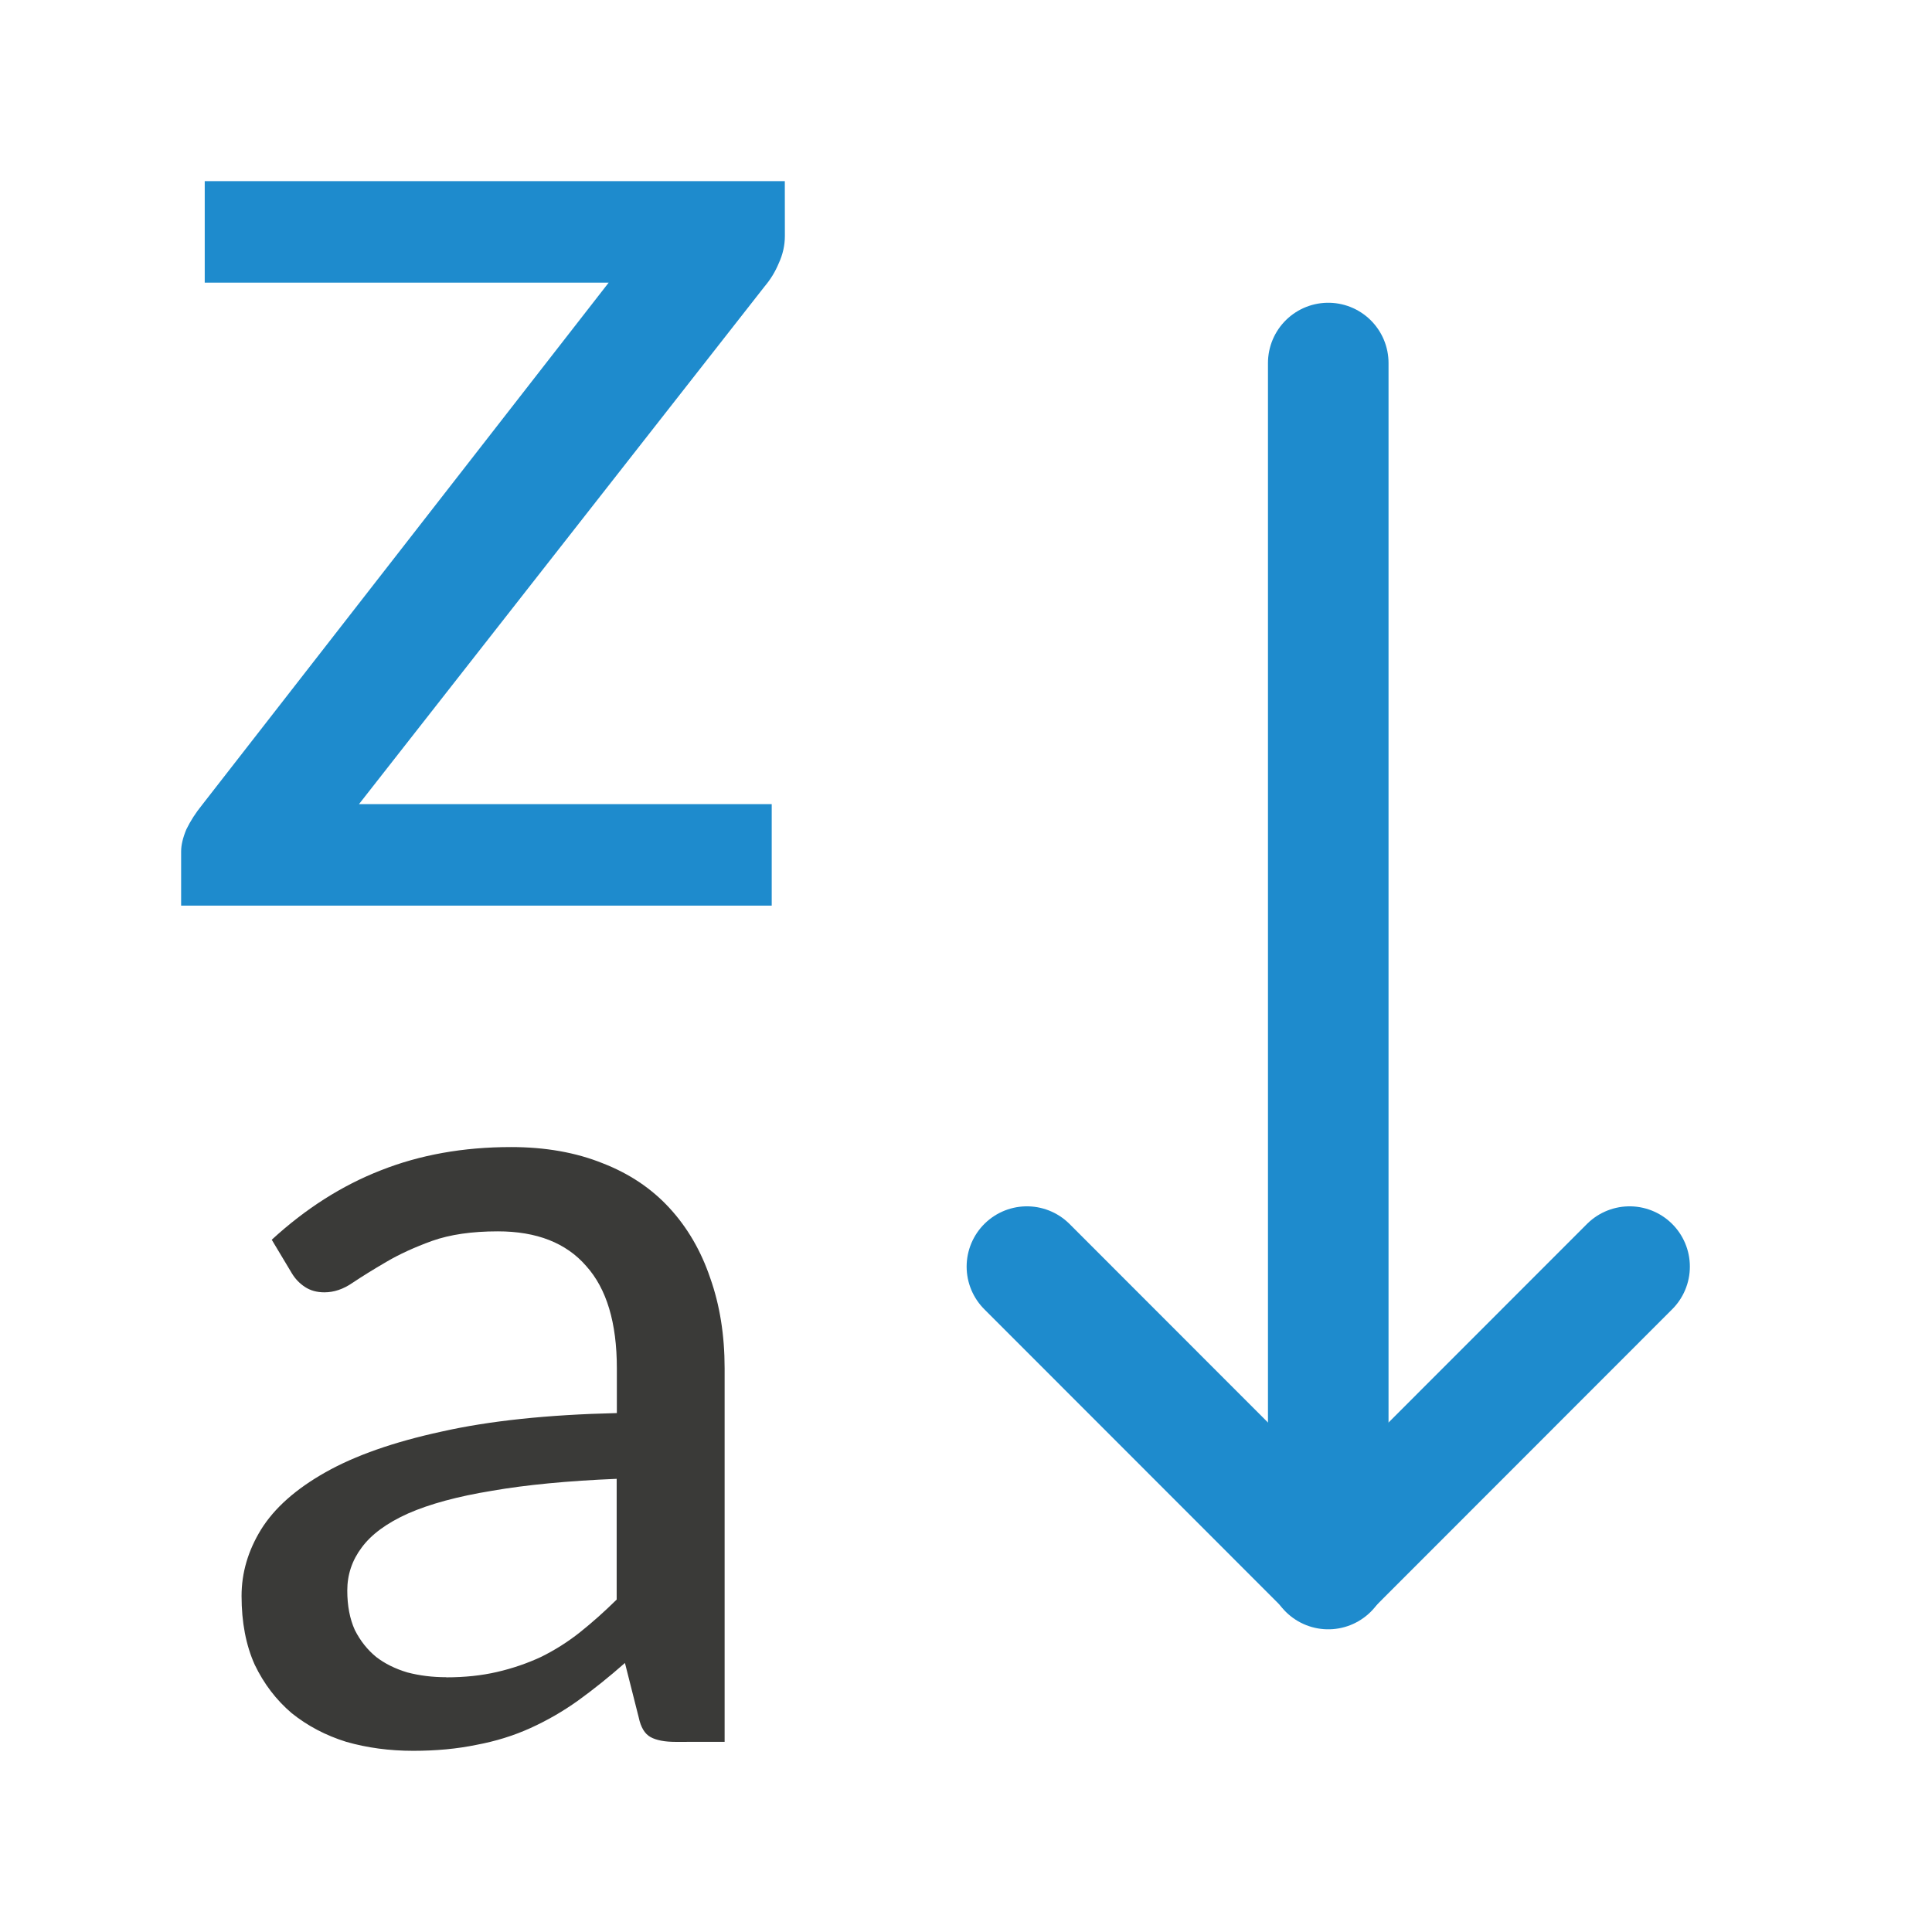 <svg viewBox="0 0 32 32" xmlns="http://www.w3.org/2000/svg"><path d="m11.191 28.851q-.27 0-.415-.079-.145-.079-.197-.327l-.228-.901q-.394.347-.778.624-.374.267-.789.455-.415.188-.892.277-.477.099-1.048.099-.591 0-1.11-.149-.508-.158-.903-.475-.384-.327-.612-.802-.218-.485-.218-1.139 0-.574.322-1.099.332-.535 1.069-.95.737-.416 1.92-.673 1.183-.267 2.905-.307v-.743q0-1.129-.508-1.693-.498-.574-1.463-.574-.643 0-1.089.158-.436.158-.757.347-.322.188-.56.347-.228.158-.467.158-.187 0-.322-.089-.135-.089-.218-.228l-.332-.554q.84-.772 1.805-1.149.975-.386 2.158-.386.851 0 1.515.267.664.257 1.11.743.446.485.674 1.158.239.673.239 1.495v6.188zm-3.798-1.069q.457 0 .84-.089.384-.089.726-.248.342-.168.643-.406.311-.248.612-.545v-2q-1.214.05-2.065.198-.851.139-1.39.376-.529.238-.768.564-.239.317-.239.713 0 .376.125.653.135.267.353.446.218.168.519.257.301.079.643.079z" fill="#3a3a38"/><path d="m13 3.908q0 .233-.102.454-.087.209-.232.38l-6.72 8.577h6.836v1.681h-9.782v-.896q0-.16.087-.368.102-.209.261-.405l6.734-8.65h-6.691v-1.681h9.608z" fill="#1e8bcd"/><g fill="none" stroke="#1e8bcd" stroke-linecap="round" stroke-width="1.997"><path d="m22 6.013v19.975"/><path d="m26.991 20.979-4.991 4.994-4.991-4.994" stroke-linejoin="round"/></g></svg>